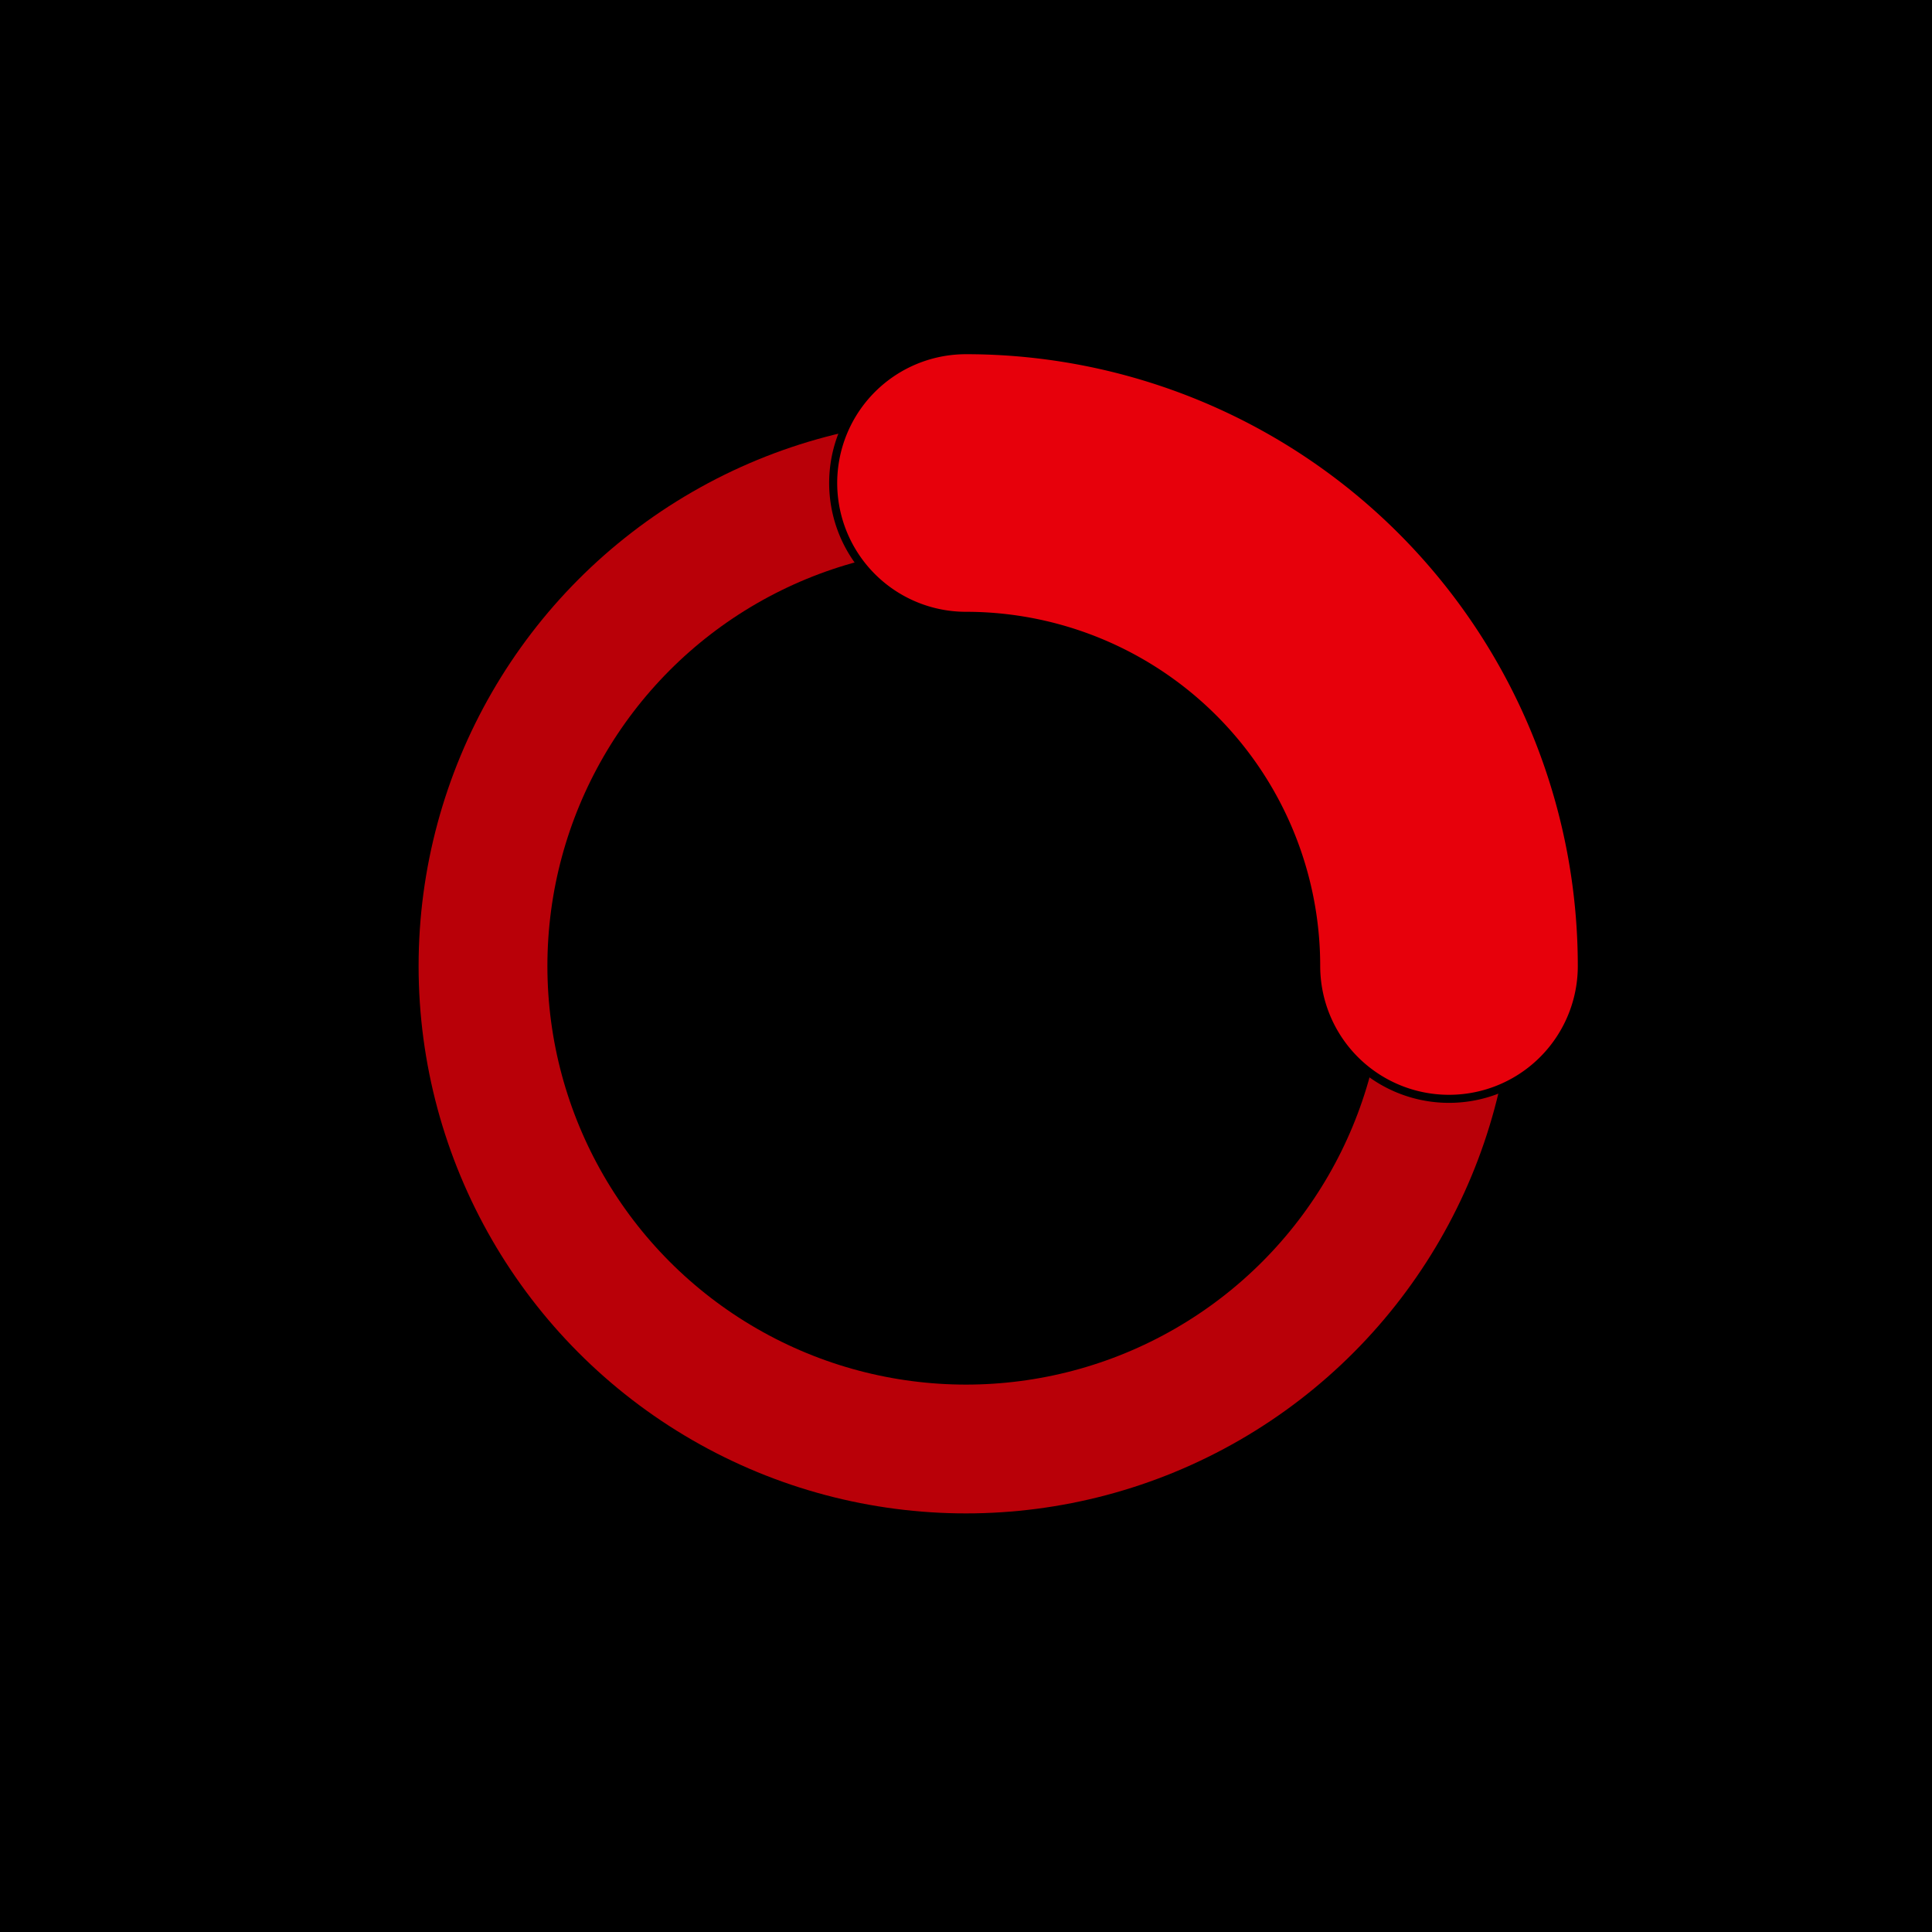<svg width="192" height="192" viewBox="0 0 192 192" xmlns="http://www.w3.org/2000/svg">
  <rect width="192" height="192" fill="black" />
  <g transform="scale(0.8)" transform-origin="96 96">
    <circle cx="96" cy="96" r="60" fill="none" stroke="#e7000b" stroke-width="16" opacity="0.8" />
    <path
      d="M 96 36 A 60 60 0 0 1 156 96"
      fill="none"
      stroke="black"
      stroke-width="34"
      stroke-linecap="round"
    />
    <path
      d="M 96 36 A 60 60 0 0 1 156 96"
      fill="none"
      stroke="#e7000b"
      stroke-width="32"
      stroke-linecap="round"
    />
  </g>
</svg>
